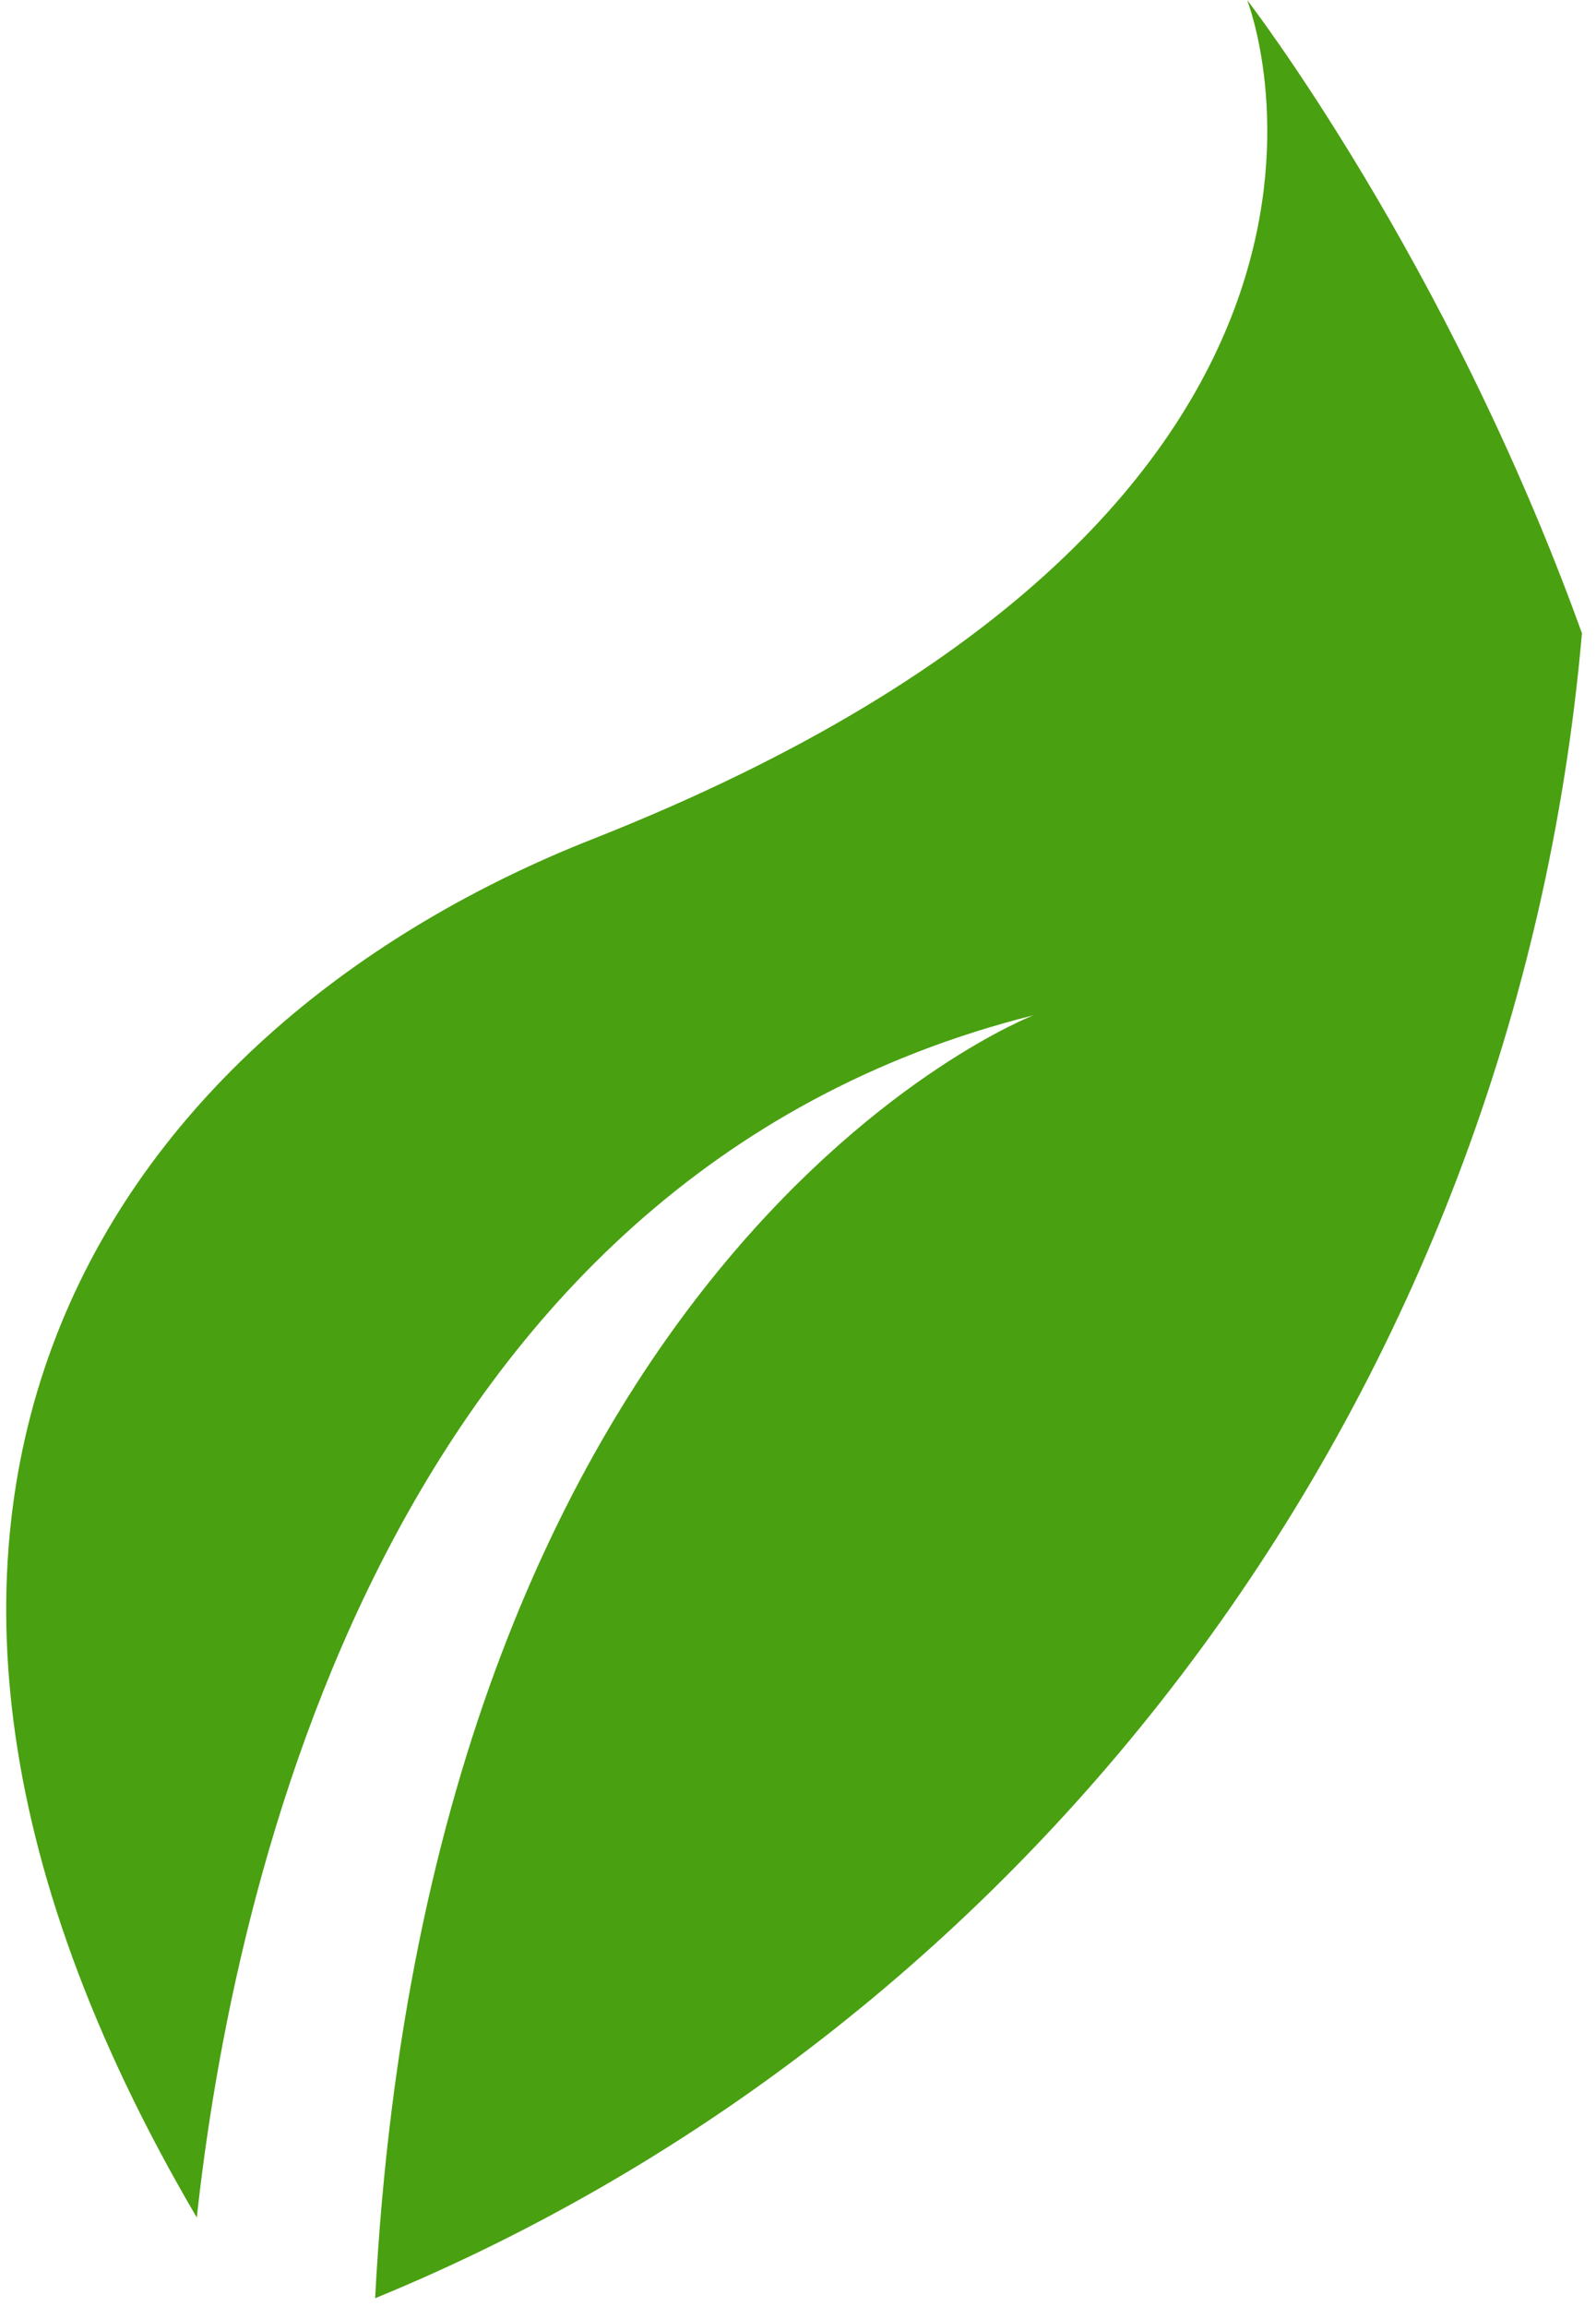 <svg width="99" height="143" viewBox="0 0 99 143" fill="none" xmlns="http://www.w3.org/2000/svg">
<path d="M23.27 142.452C64.219 125.642 94.016 86.263 98.128 39.253C89.756 16.027 77.358 0 77.358 0C77.358 0 89.726 31.122 36.719 52.026C7.916 63.382 -14.207 92.488 12.207 137.45C14.395 117.353 23.775 73.041 64.108 62.93C64.106 62.93 26.678 77.332 23.27 142.452Z" fill="#49A010"/>
</svg>
